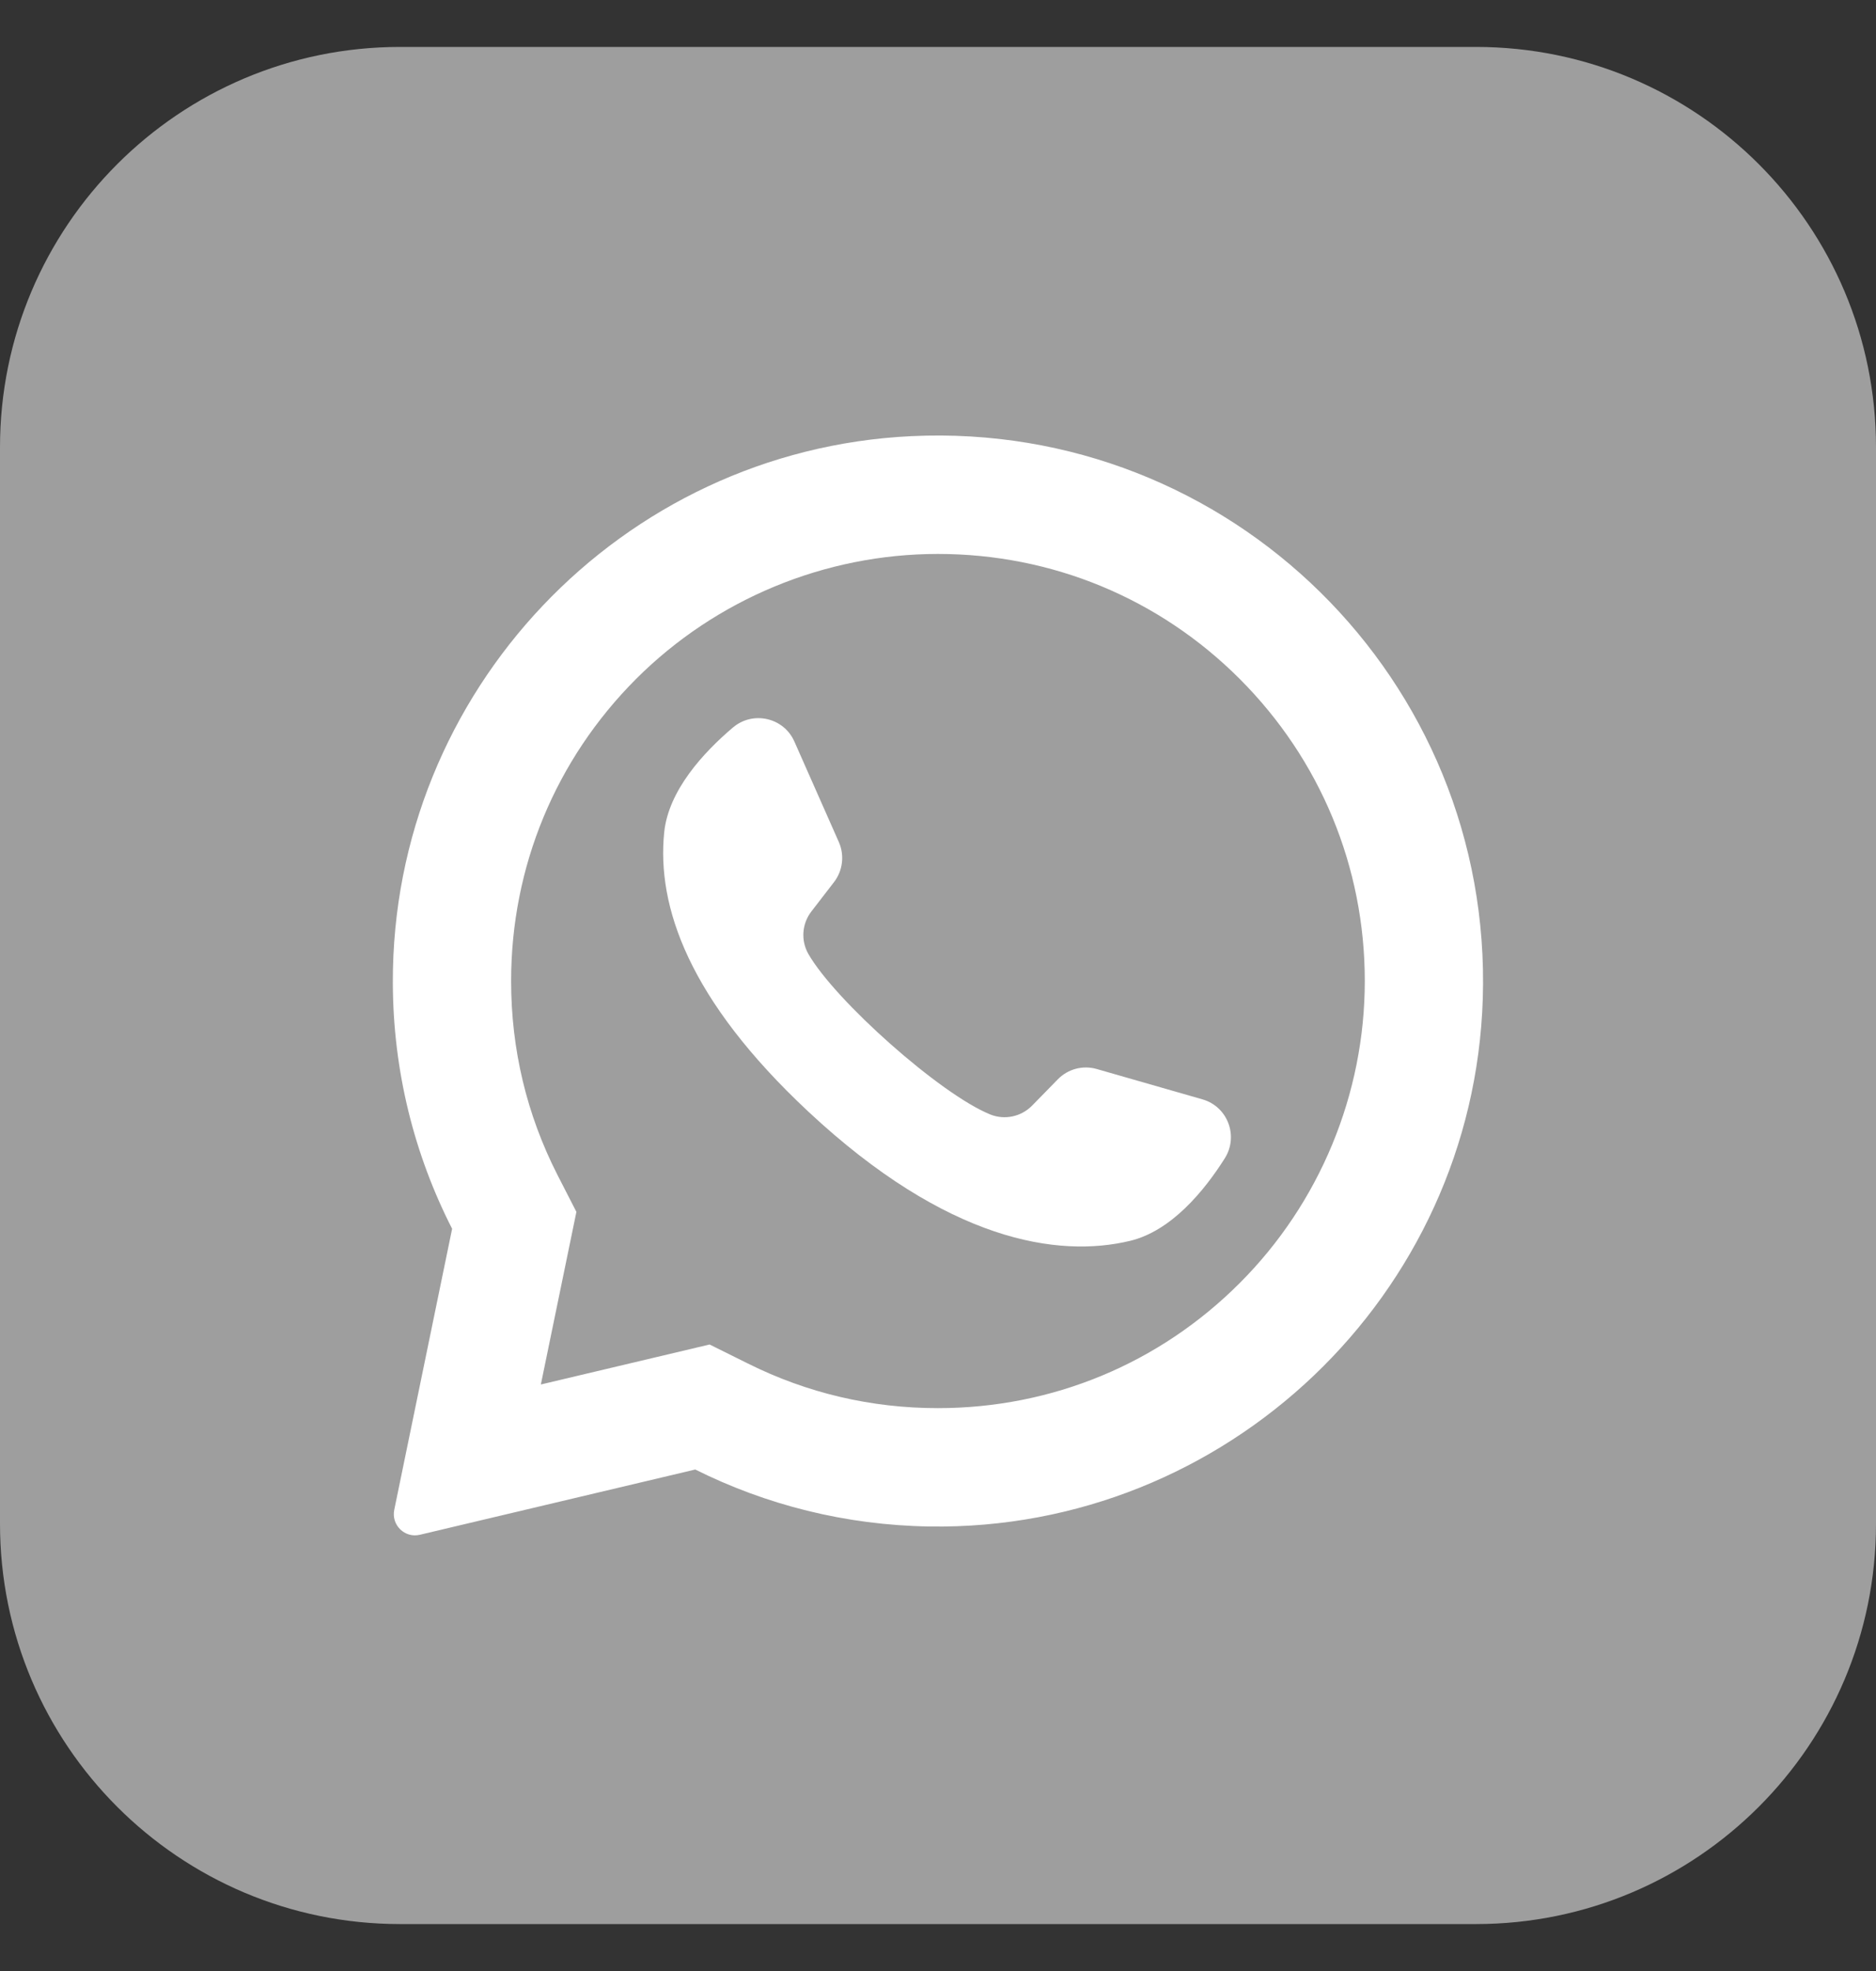 <svg width="20" height="21" viewBox="0 0 20 21" fill="none" xmlns="http://www.w3.org/2000/svg">
<rect x="0" y="0" width="20" height="21" fill="#333333" stroke="none"/>
<path d="M15.735 0.5H4.265C1.91 0.5 0 2.41 0 4.765V16.235C0 18.59 1.91 20.5 4.265 20.5H15.735C18.09 20.5 20 18.59 20 16.235V4.765C20 2.41 18.09 0.5 15.735 0.5Z" fill="#9E9E9E"/>
<path fill-rule="evenodd" clip-rule="evenodd" d="M9.715 4.647C6.62 4.795 4.178 7.372 4.188 10.47C4.19 11.414 4.418 12.305 4.82 13.092L4.203 16.087C4.17 16.249 4.316 16.391 4.477 16.352L7.412 15.657C8.166 16.033 9.013 16.25 9.909 16.264C13.072 16.312 15.71 13.8 15.808 10.638C15.914 7.249 13.116 4.485 9.715 4.647ZM13.217 13.67C12.358 14.53 11.215 15.003 9.999 15.003C9.288 15.003 8.606 14.843 7.974 14.528L7.565 14.325L5.766 14.751L6.145 12.912L5.943 12.518C5.615 11.875 5.449 11.18 5.449 10.452C5.449 9.237 5.922 8.094 6.781 7.234C7.633 6.383 8.795 5.902 9.999 5.902C11.215 5.902 12.358 6.375 13.217 7.234C14.076 8.094 14.55 9.237 14.55 10.452C14.55 11.657 14.069 12.818 13.217 13.67Z" fill="white"/>
<path fill-rule="evenodd" clip-rule="evenodd" d="M12.819 11.713L11.693 11.39C11.545 11.347 11.386 11.389 11.278 11.499L11.003 11.78C10.887 11.898 10.711 11.936 10.557 11.874C10.024 11.658 8.904 10.662 8.618 10.164C8.536 10.02 8.549 9.841 8.651 9.71L8.891 9.399C8.985 9.277 9.005 9.113 8.943 8.972L8.469 7.901C8.356 7.645 8.028 7.57 7.814 7.751C7.5 8.017 7.127 8.421 7.081 8.868C7.001 9.657 7.34 10.651 8.619 11.845C10.097 13.224 11.28 13.406 12.05 13.22C12.487 13.114 12.837 12.69 13.057 12.342C13.207 12.105 13.089 11.79 12.819 11.713Z" fill="white"/>
</svg>

